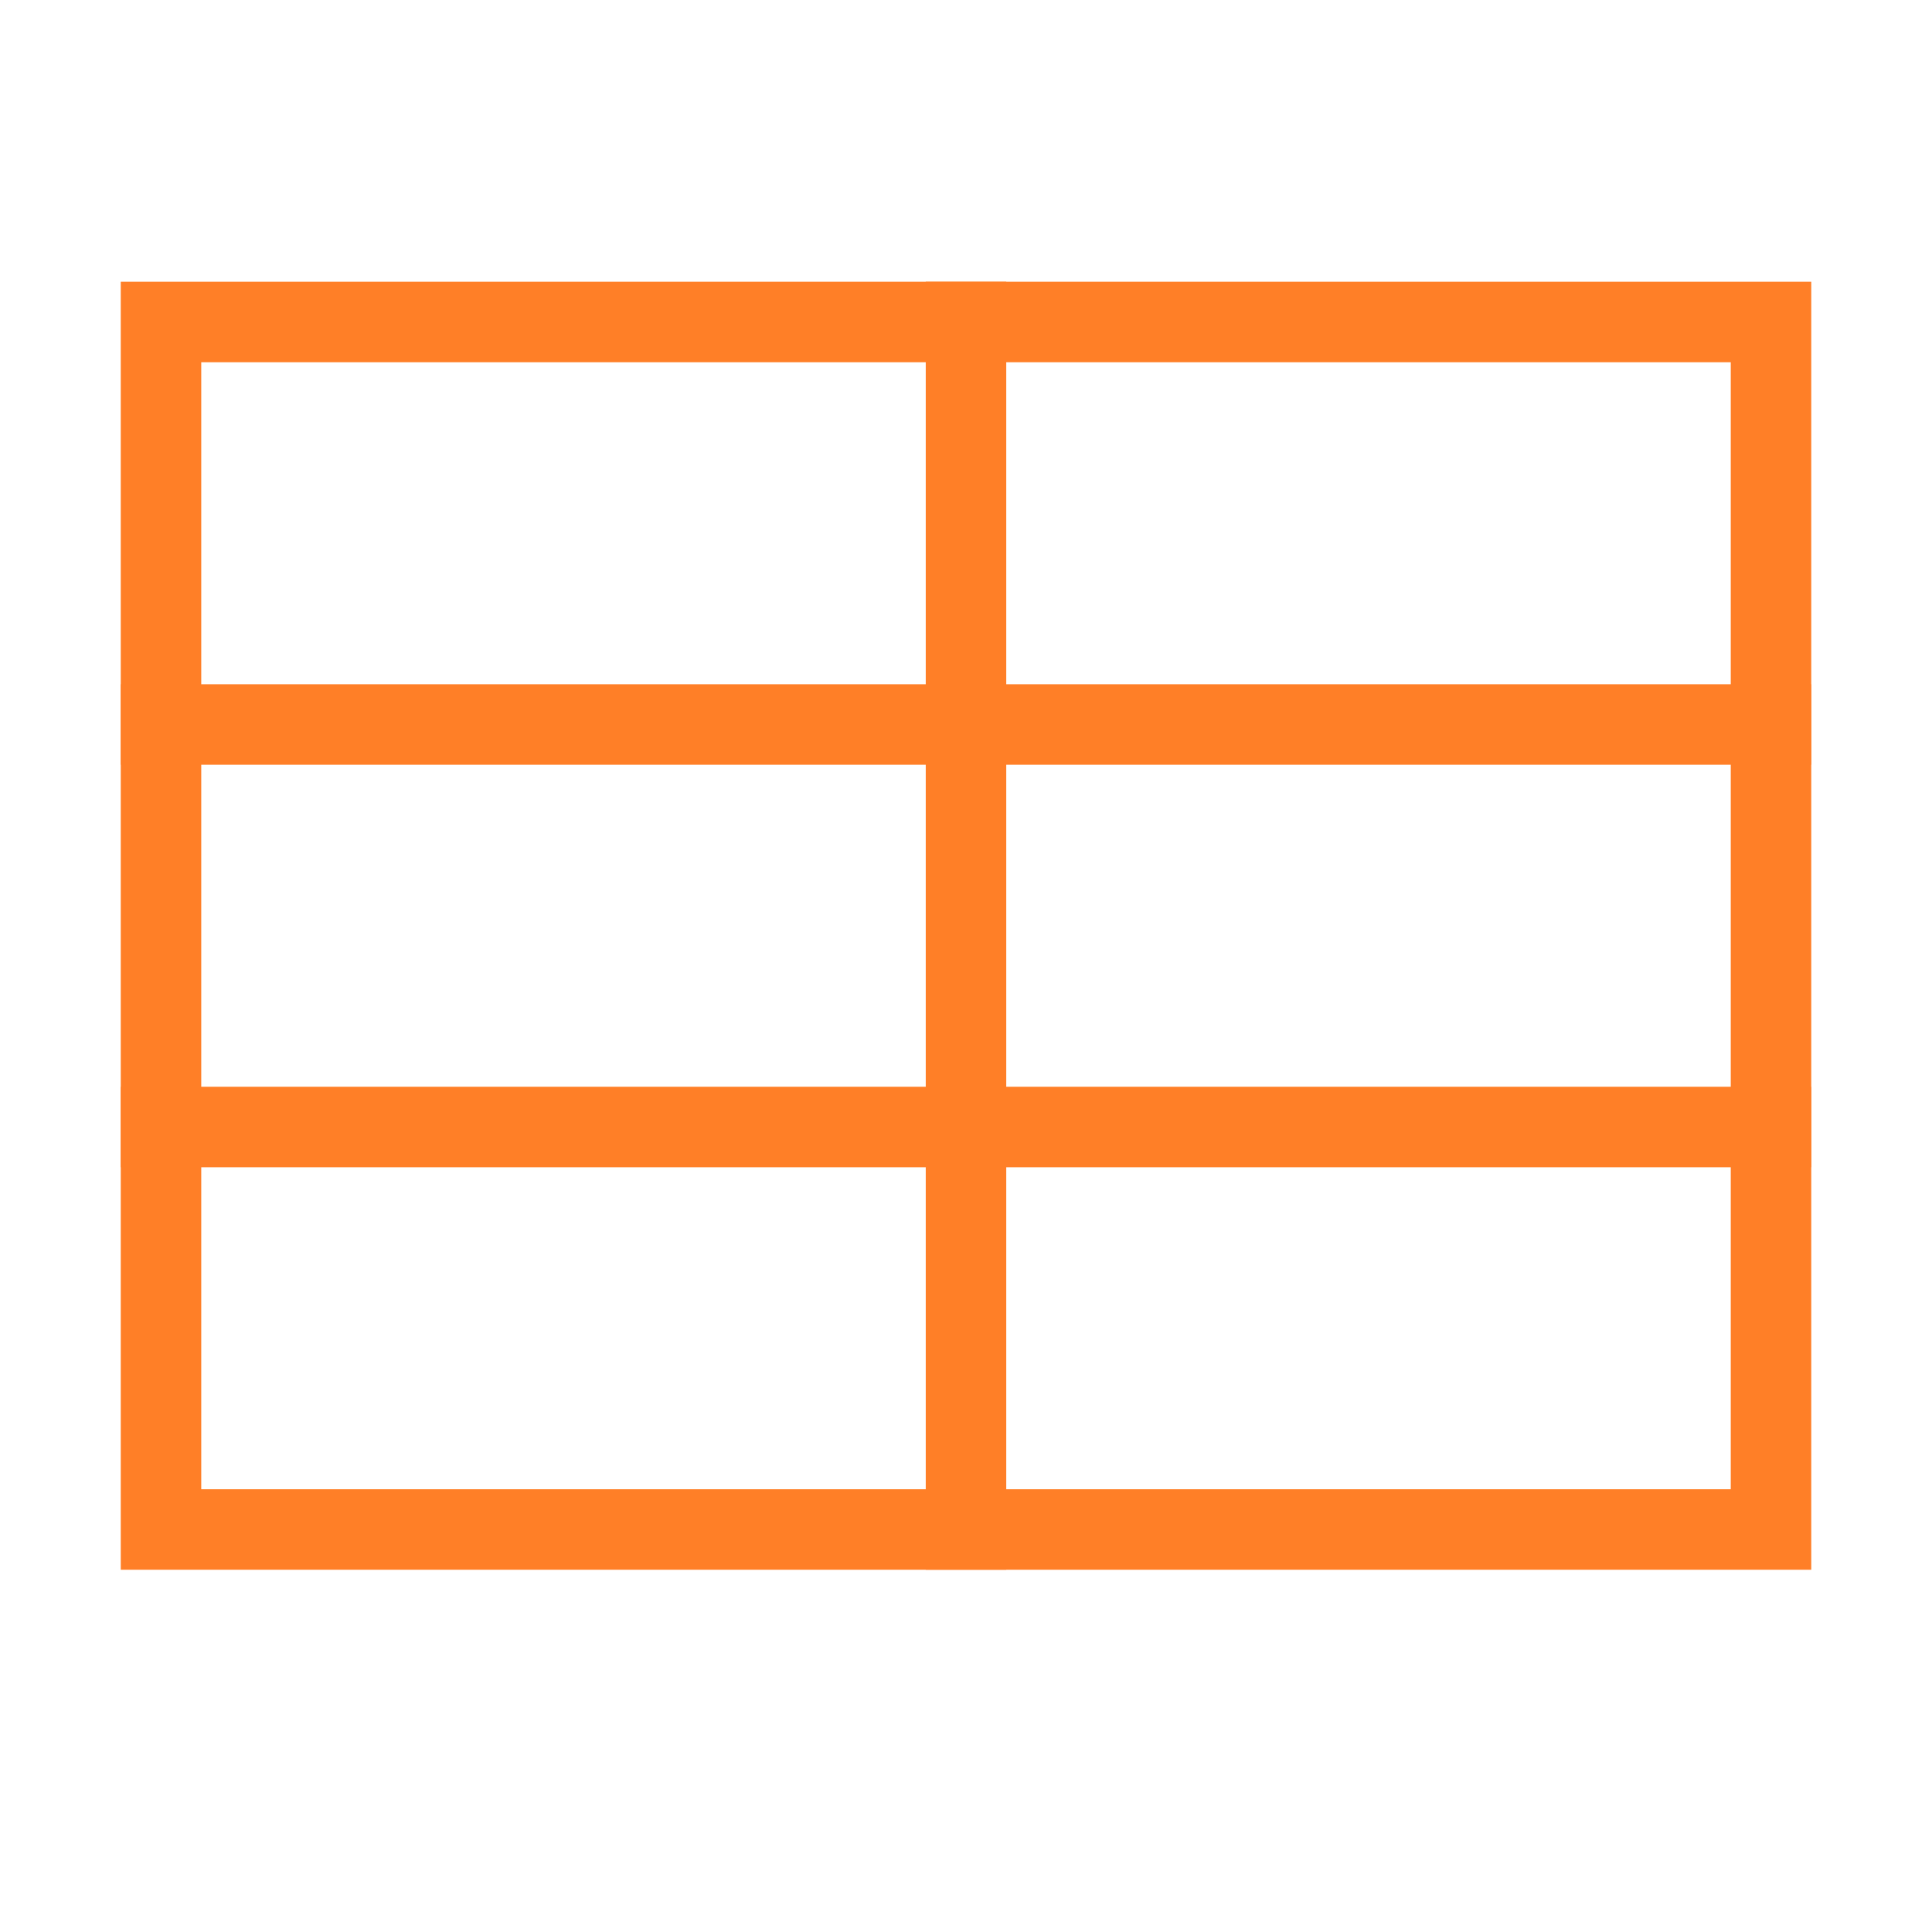 <svg width="24px" height="24px" viewBox="0 0 24 24" xmlns="http://www.w3.org/2000/svg" aria-labelledby="tableHorizontalIconTitle" stroke="#FF7F27" stroke-width="1" stroke-linecap="square" stroke-linejoin="miter" fill="none" color="#FF7F27"> <title id="tableHorizontalIconTitle">Data table</title> <path d="M22 4V19H2L2 4L22 4Z"/> <line x1="22" y1="9" x2="2" y2="9"/> <line x1="22" y1="14" x2="2" y2="14"/> <path d="M12 19L12 4"/> </svg>